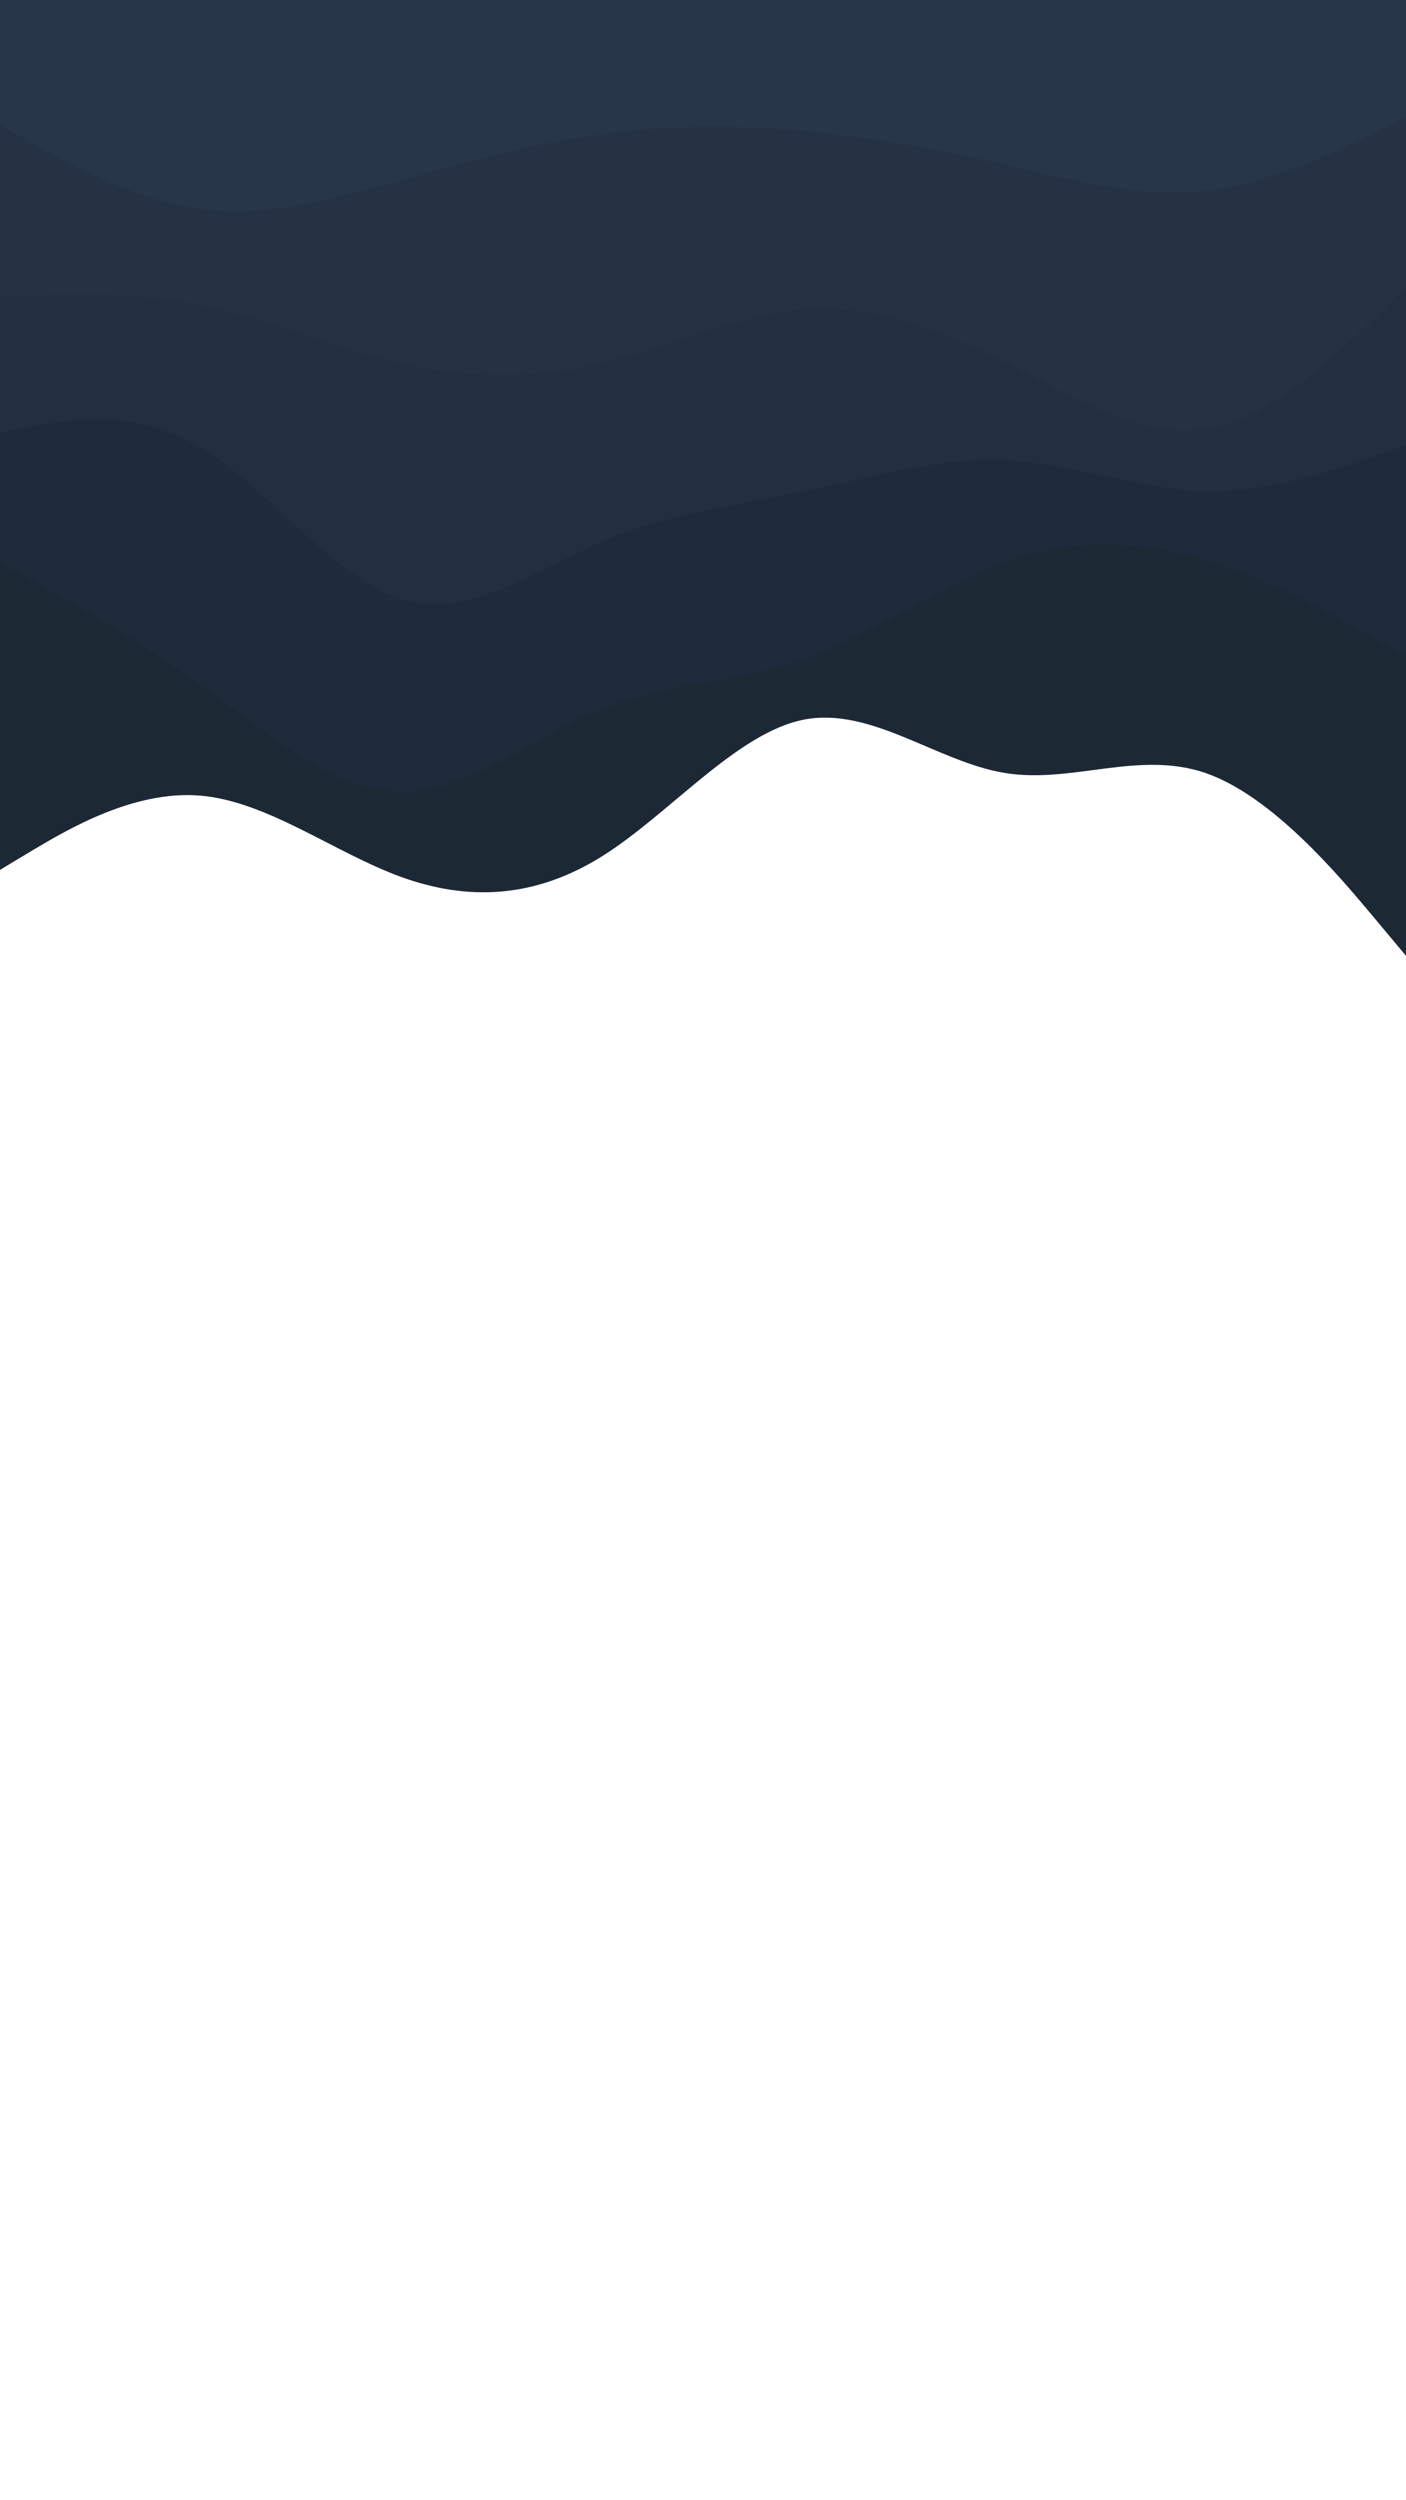 <svg id="visual" viewBox="0 0 540 960" width="540" height="960" xmlns="http://www.w3.org/2000/svg" xmlns:xlink="http://www.w3.org/1999/xlink" version="1.1"><rect x="0" y="0" width="540" height="960" fill="#fff"></rect><path d="M0 334L12.8 326.3C25.7 318.7 51.3 303.3 77 305.5C102.7 307.7 128.3 327.3 154 336.7C179.7 346 205.3 345 231.2 328.8C257 312.7 283 281.3 308.8 276.3C334.7 271.3 360.3 292.7 386 296.8C411.7 301 437.3 288 463 296.8C488.7 305.7 514.3 336.3 527.2 351.7L540 367L540 0L527.2 0C514.3 0 488.7 0 463 0C437.3 0 411.7 0 386 0C360.3 0 334.7 0 308.8 0C283 0 257 0 231.2 0C205.3 0 179.7 0 154 0C128.3 0 102.7 0 77 0C51.3 0 25.7 0 12.8 0L0 0Z" fill="#1d2835"></path><path d="M0 216L12.8 223.2C25.7 230.3 51.3 244.7 77 263C102.7 281.3 128.3 303.7 154 304C179.7 304.3 205.3 282.7 231.2 272.2C257 261.7 283 262.3 308.8 253.2C334.7 244 360.3 225 386 215.8C411.7 206.7 437.3 207.3 463 215C488.7 222.7 514.3 237.3 527.2 244.7L540 252L540 0L527.2 0C514.3 0 488.7 0 463 0C437.3 0 411.7 0 386 0C360.3 0 334.7 0 308.8 0C283 0 257 0 231.2 0C205.3 0 179.7 0 154 0C128.3 0 102.7 0 77 0C51.3 0 25.7 0 12.8 0L0 0Z" fill="#1f2b3a"></path><path d="M0 166L12.8 163.7C25.7 161.3 51.3 156.7 77 171.8C102.7 187 128.3 222 154 230C179.7 238 205.3 219 231.2 208C257 197 283 194 308.8 188.7C334.7 183.3 360.3 175.7 386 176.8C411.7 178 437.3 188 463 188.5C488.7 189 514.3 180 527.2 175.5L540 171L540 0L527.2 0C514.3 0 488.7 0 463 0C437.3 0 411.7 0 386 0C360.3 0 334.7 0 308.8 0C283 0 257 0 231.2 0C205.3 0 179.7 0 154 0C128.3 0 102.7 0 77 0C51.3 0 25.7 0 12.8 0L0 0Z" fill="#222f3f"></path><path d="M0 114L12.8 113.5C25.7 113 51.3 112 77 117.2C102.7 122.3 128.3 133.7 154 139.5C179.7 145.3 205.3 145.7 231.2 139.5C257 133.3 283 120.7 308.8 118.8C334.7 117 360.3 126 386 139C411.7 152 437.3 169 463 164.8C488.7 160.7 514.3 135.3 527.2 122.7L540 110L540 0L527.2 0C514.3 0 488.7 0 463 0C437.3 0 411.7 0 386 0C360.3 0 334.7 0 308.8 0C283 0 257 0 231.2 0C205.3 0 179.7 0 154 0C128.3 0 102.7 0 77 0C51.3 0 25.7 0 12.8 0L0 0Z" fill="#253244"></path><path d="M0 48L12.8 55.2C25.7 62.3 51.3 76.7 77 80.2C102.7 83.7 128.3 76.3 154 69.2C179.7 62 205.3 55 231.2 51.5C257 48 283 48 308.8 50.3C334.7 52.7 360.3 57.3 386 63.2C411.7 69 437.3 76 463 73.2C488.7 70.3 514.3 57.7 527.2 51.3L540 45L540 0L527.2 0C514.3 0 488.7 0 463 0C437.3 0 411.7 0 386 0C360.3 0 334.7 0 308.8 0C283 0 257 0 231.2 0C205.3 0 179.7 0 154 0C128.3 0 102.7 0 77 0C51.3 0 25.7 0 12.8 0L0 0Z" fill="#28364a"></path></svg>